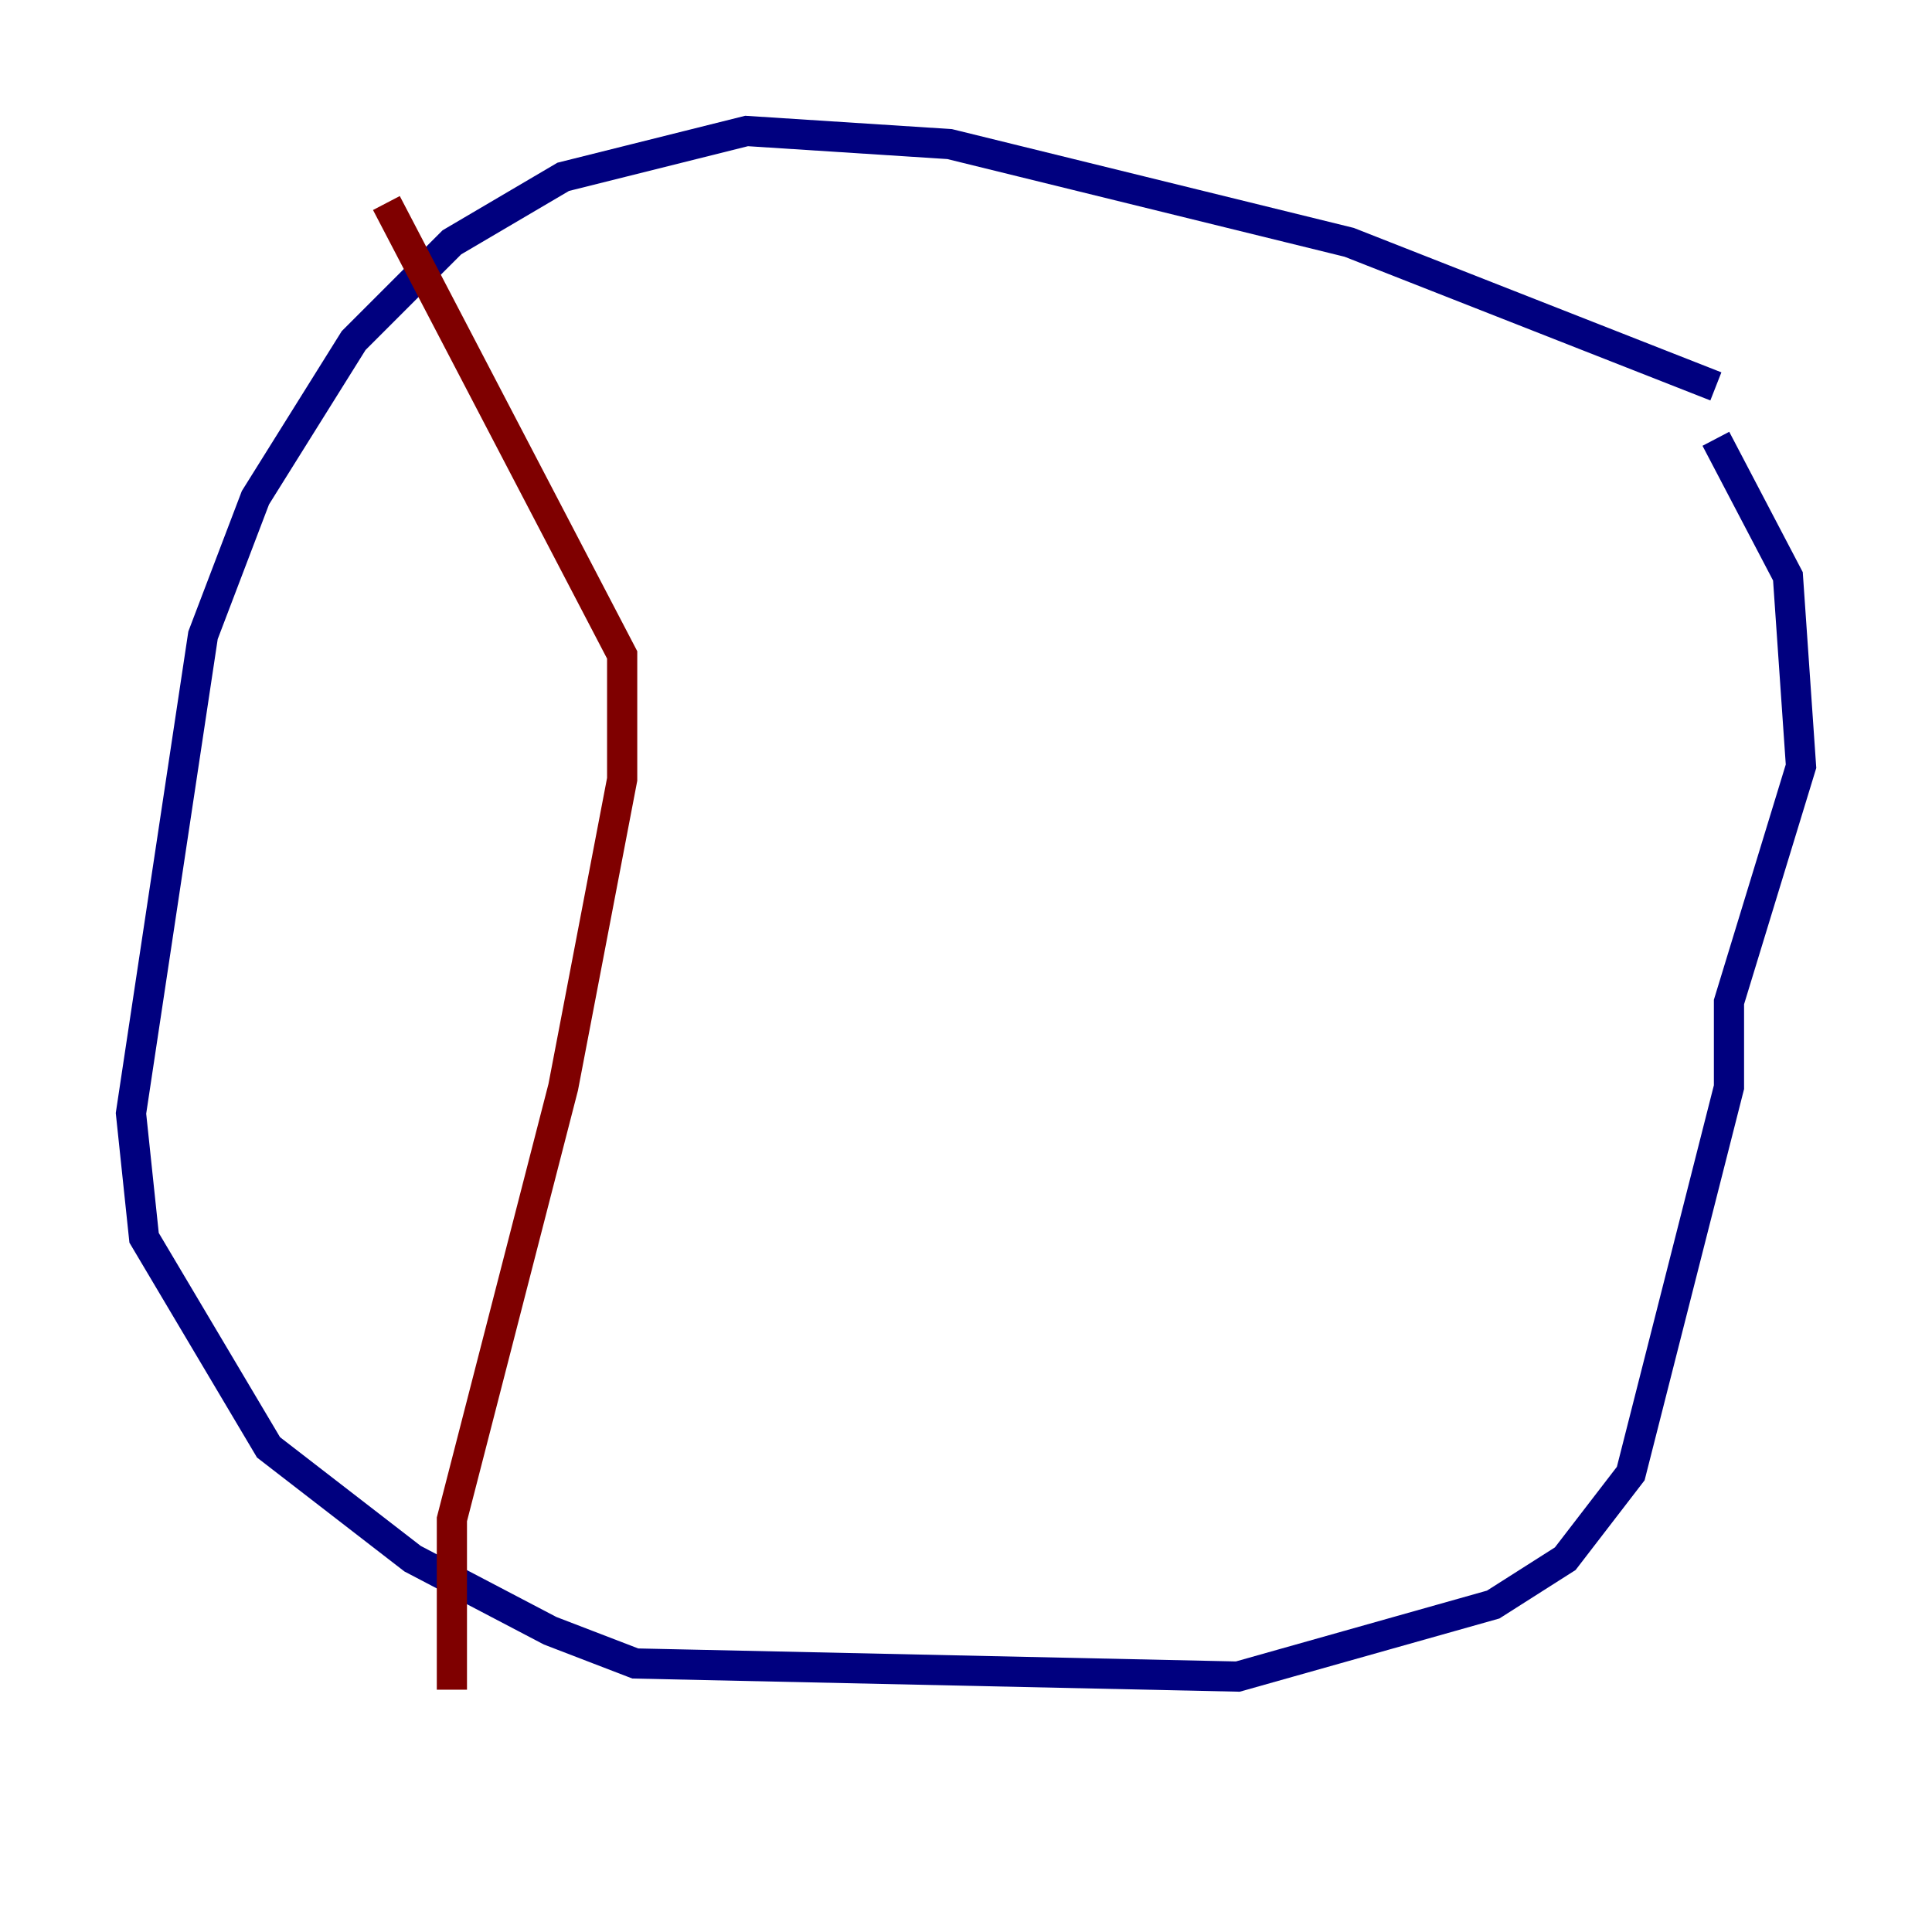 <?xml version="1.0" encoding="utf-8" ?>
<svg baseProfile="tiny" height="128" version="1.2" viewBox="0,0,128,128" width="128" xmlns="http://www.w3.org/2000/svg" xmlns:ev="http://www.w3.org/2001/xml-events" xmlns:xlink="http://www.w3.org/1999/xlink"><defs /><polyline fill="none" points="113.681,25.6 89.383,16.054 62.915,9.546 49.464,8.678 37.315,11.715 29.939,16.054 23.43,22.563 16.922,32.976 13.451,42.088 8.678,73.763 9.546,82.007 17.79,95.891 27.336,103.268 36.447,108.041 42.088,110.21 82.007,111.078 98.929,106.305 103.702,103.268 108.041,97.627 114.549,72.027 114.549,66.386 119.322,50.766 118.454,38.183 113.681,29.071" stroke="#00007f" stroke-width="2" /><polyline fill="none" points="25.6,13.451 41.22,43.39 41.22,51.634 37.315,72.027 29.939,100.664 29.939,111.946" stroke="#7f0000" stroke-width="2" /></svg>